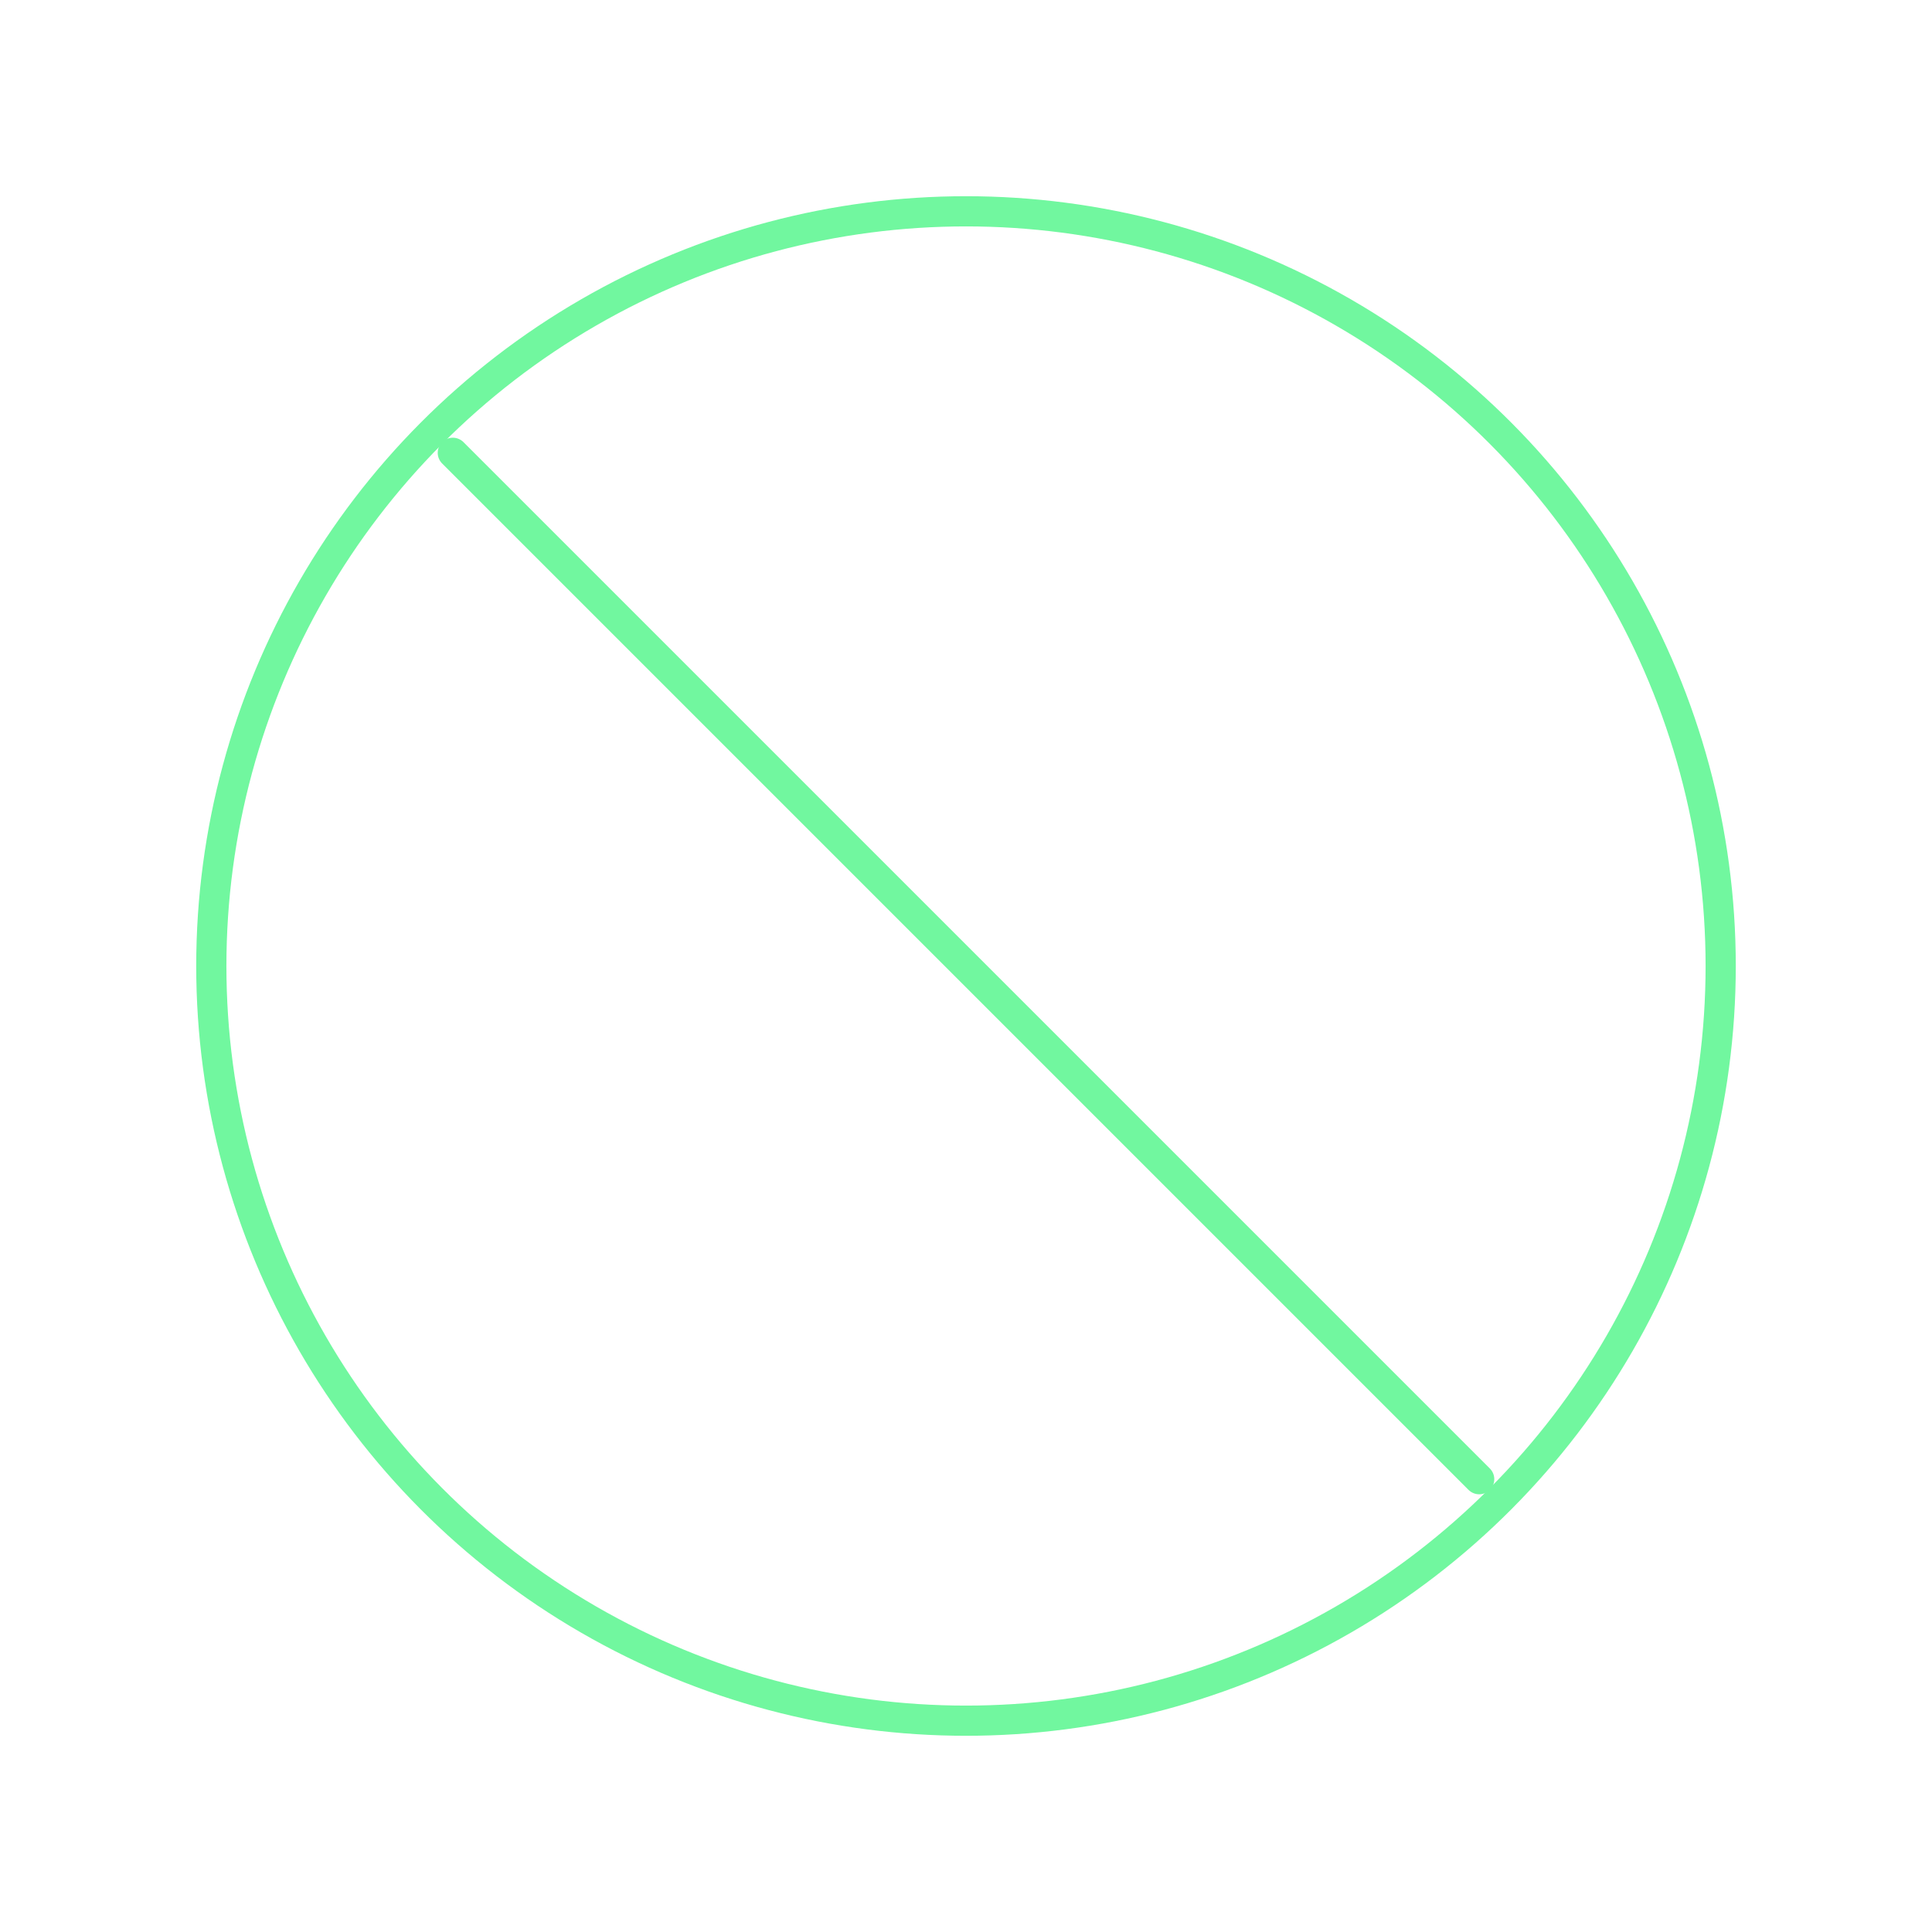 <svg xmlns="http://www.w3.org/2000/svg" viewBox="0 0 128 128" fill="none" stroke="#71F79F" stroke-width="2" stroke-linecap="round" stroke-linejoin="round"><circle cx="64" cy="64" r="50"/><path d="m30 30 68 68"/></svg>
